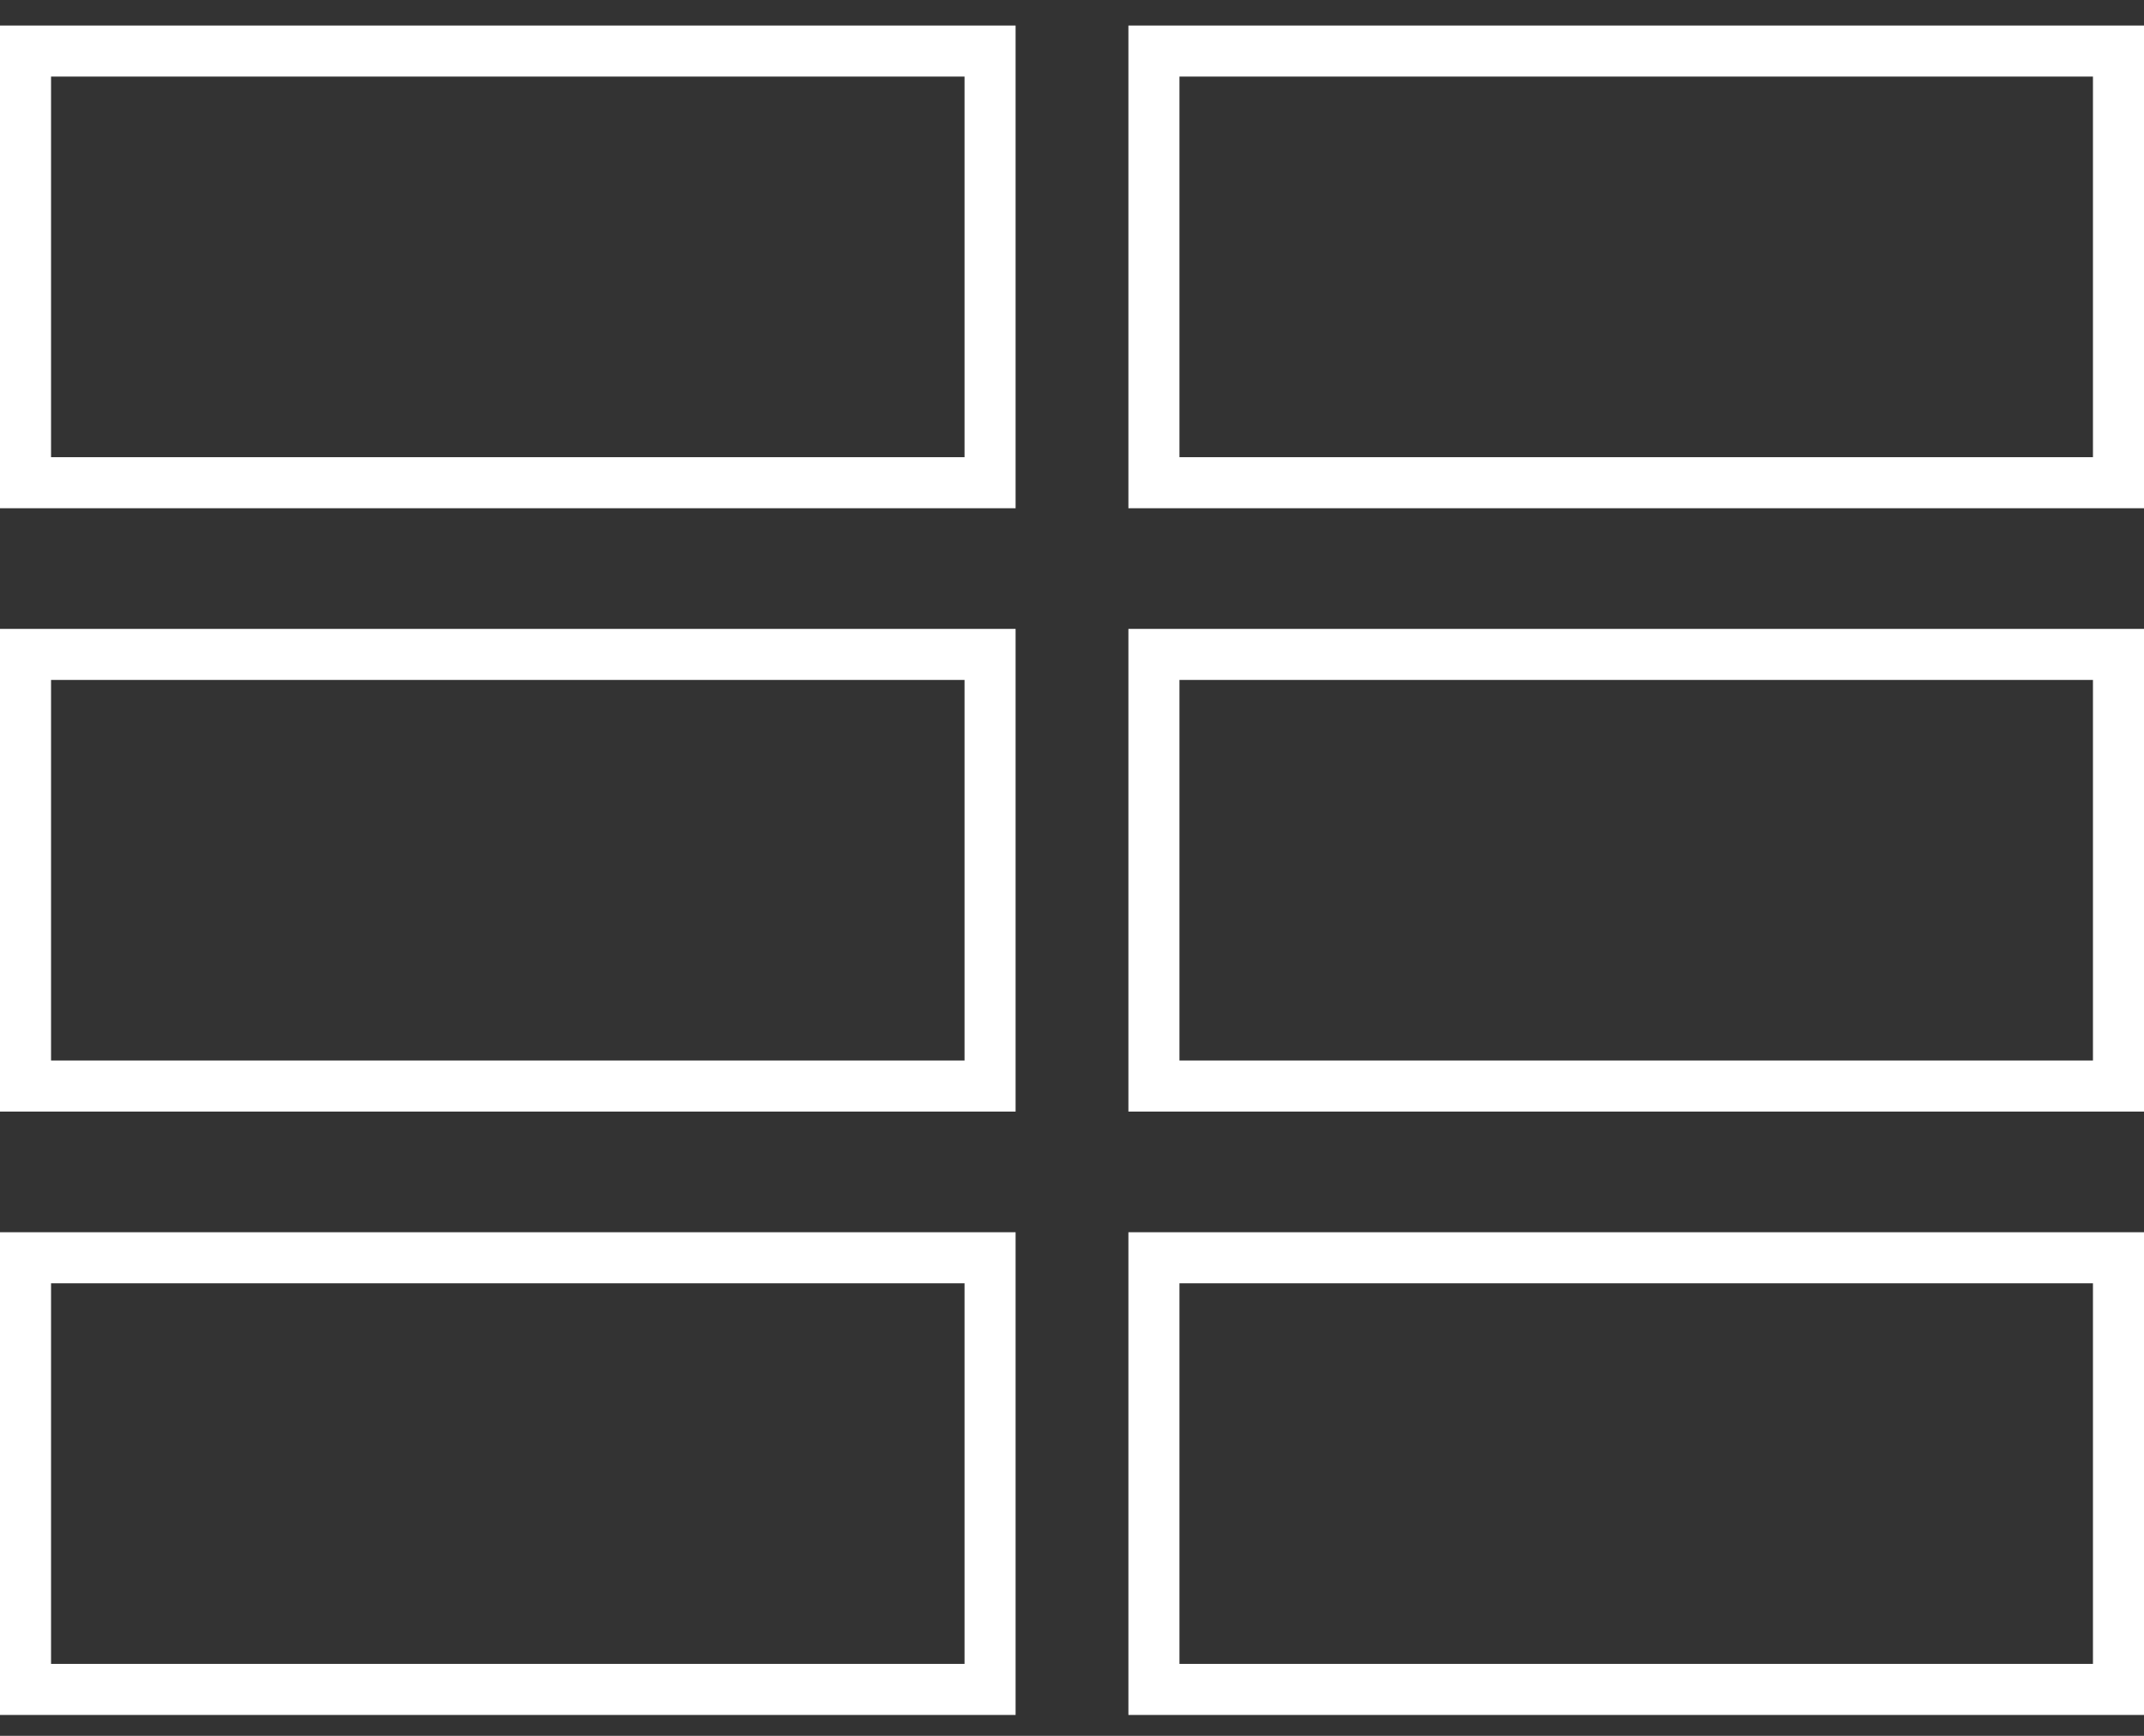 <svg width="42" height="34" viewBox="0 0 42 34" fill="none" xmlns="http://www.w3.org/2000/svg">
<rect x="0" y="0" width="42" height="34" fill="#333333" stroke="none"/>
<path fill-rule="evenodd" clip-rule="evenodd" d="M1 1.5L18.895 1.5V8.955L1 8.955L1 1.5ZM0 0.5L1 0.5L18.895 0.5L19.895 0.5V1.5V8.955V9.955H18.895L1 9.955H0L0 8.955L0 1.5L0 0.5ZM23.105 1.5L41 1.5V8.955L23.105 8.955V1.5ZM22.105 0.5L23.105 0.5L41 0.5L42 0.5V1.5V8.955V9.955H41L23.105 9.955H22.105V8.955V1.5V0.5ZM41 13.318L23.105 13.318V20.773L41 20.773V13.318ZM23.105 12.318H22.105V13.318V20.773V21.773H23.105L41 21.773H42V20.773V13.318V12.318H41L23.105 12.318ZM1 13.318L18.895 13.318V20.773L1 20.773L1 13.318ZM0 12.318H1L18.895 12.318H19.895V13.318V20.773V21.773H18.895L1 21.773H0L0 20.773L0 13.318L0 12.318ZM41 25.136L23.105 25.136V32.591H41V25.136ZM23.105 24.136H22.105V25.136V32.591V33.591H23.105H41H42V32.591V25.136V24.136H41L23.105 24.136ZM1 25.136L18.895 25.136V32.591H1L1 25.136ZM0 24.136H1L18.895 24.136H19.895V25.136V32.591V33.591H18.895H1H0L0 32.591L0 25.136L0 24.136Z" fill="white"/>
</svg>
